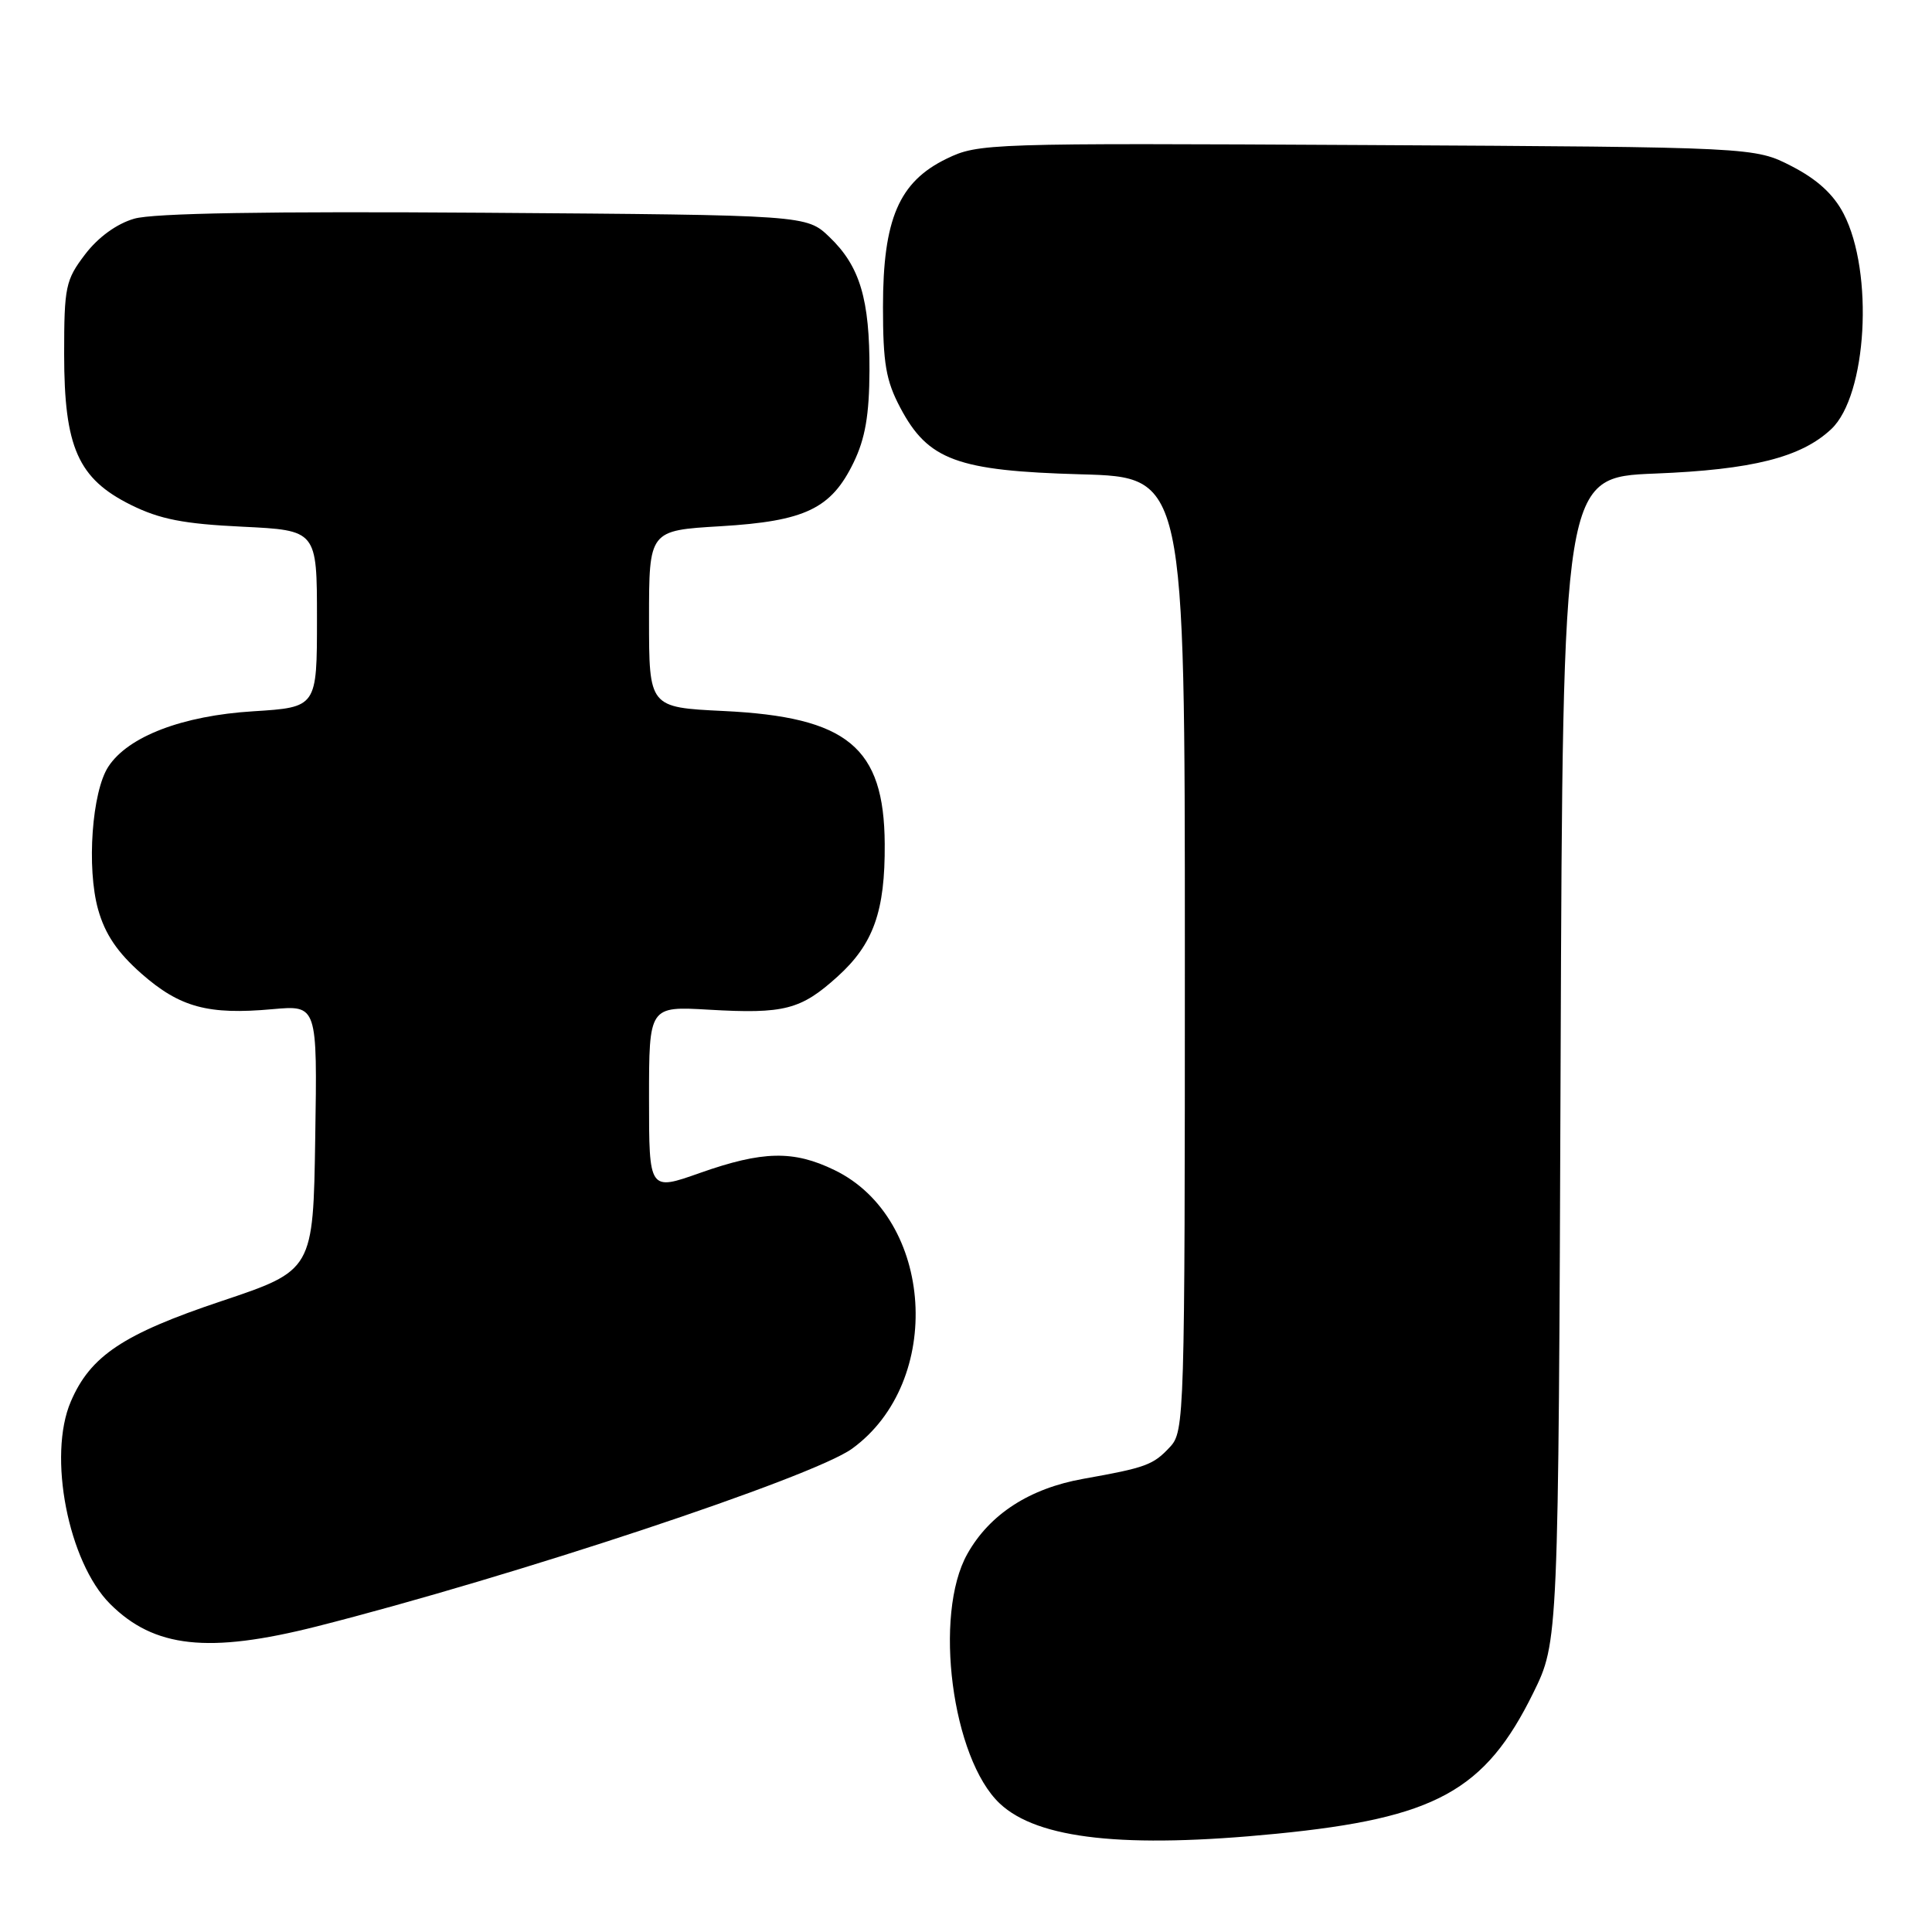 <?xml version="1.0" encoding="UTF-8" standalone="no"?>
<!DOCTYPE svg PUBLIC "-//W3C//DTD SVG 1.1//EN" "http://www.w3.org/Graphics/SVG/1.1/DTD/svg11.dtd" >
<svg xmlns="http://www.w3.org/2000/svg" xmlns:xlink="http://www.w3.org/1999/xlink" version="1.1" viewBox="0 0 256 256">
 <g >
 <path fill="currentColor"
d=" M 169.14 242.98 C 190.22 240.90 196.77 237.31 203.16 224.33 C 206.50 217.54 206.50 217.54 206.79 140.39 C 207.08 63.24 207.08 63.24 219.29 62.75 C 232.19 62.24 238.66 60.61 242.65 56.86 C 247.39 52.41 248.32 36.10 244.29 28.32 C 242.95 25.74 240.79 23.77 237.42 22.03 C 232.50 19.50 232.50 19.50 181.12 19.22 C 130.78 18.95 129.65 18.99 125.43 21.03 C 119.12 24.09 117.00 29.03 117.00 40.66 C 117.00 48.14 117.39 50.43 119.29 54.02 C 122.97 60.98 126.81 62.39 143.25 62.85 C 157.00 63.23 157.00 63.23 157.00 126.42 C 157.00 187.88 156.95 189.68 155.03 191.73 C 152.81 194.12 151.86 194.47 143.55 195.95 C 136.42 197.22 131.13 200.64 128.18 205.90 C 123.65 213.95 126.14 233.02 132.48 238.98 C 137.50 243.70 149.06 244.96 169.14 242.98 Z  M 41.97 215.51 C 68.03 208.90 107.68 195.74 112.90 191.96 C 125.14 183.09 123.78 161.43 110.57 155.04 C 105.14 152.40 101.06 152.49 92.75 155.42 C 86.00 157.81 86.00 157.81 86.00 145.57 C 86.00 133.33 86.00 133.33 93.93 133.79 C 103.91 134.37 106.11 133.80 110.97 129.41 C 115.74 125.10 117.29 120.75 117.23 111.82 C 117.15 98.99 112.31 95.00 95.84 94.21 C 86.00 93.73 86.00 93.73 86.00 82.01 C 86.00 70.29 86.00 70.29 95.46 69.73 C 106.70 69.06 110.14 67.41 113.11 61.28 C 114.65 58.10 115.18 54.99 115.21 49.14 C 115.25 39.65 113.95 35.28 109.91 31.41 C 106.87 28.50 106.87 28.50 64.19 28.19 C 35.48 27.99 20.28 28.24 17.78 28.98 C 15.46 29.65 13.00 31.44 11.28 33.70 C 8.69 37.10 8.50 37.99 8.50 46.92 C 8.50 59.28 10.34 63.43 17.36 66.91 C 21.18 68.80 24.32 69.42 32.11 69.79 C 42.00 70.27 42.00 70.27 42.00 81.99 C 42.00 93.72 42.00 93.72 33.55 94.25 C 24.17 94.83 16.98 97.58 14.36 101.58 C 12.18 104.89 11.46 115.01 13.00 120.51 C 13.92 123.78 15.55 126.20 18.75 129.02 C 23.83 133.48 27.58 134.50 36.12 133.72 C 42.05 133.19 42.05 133.19 41.77 150.76 C 41.50 168.33 41.50 168.33 29.30 172.42 C 16.31 176.77 11.97 179.67 9.38 185.72 C 6.30 192.90 9.04 206.97 14.58 212.52 C 20.42 218.36 27.62 219.14 41.97 215.51 Z "/>
</g>
</svg>